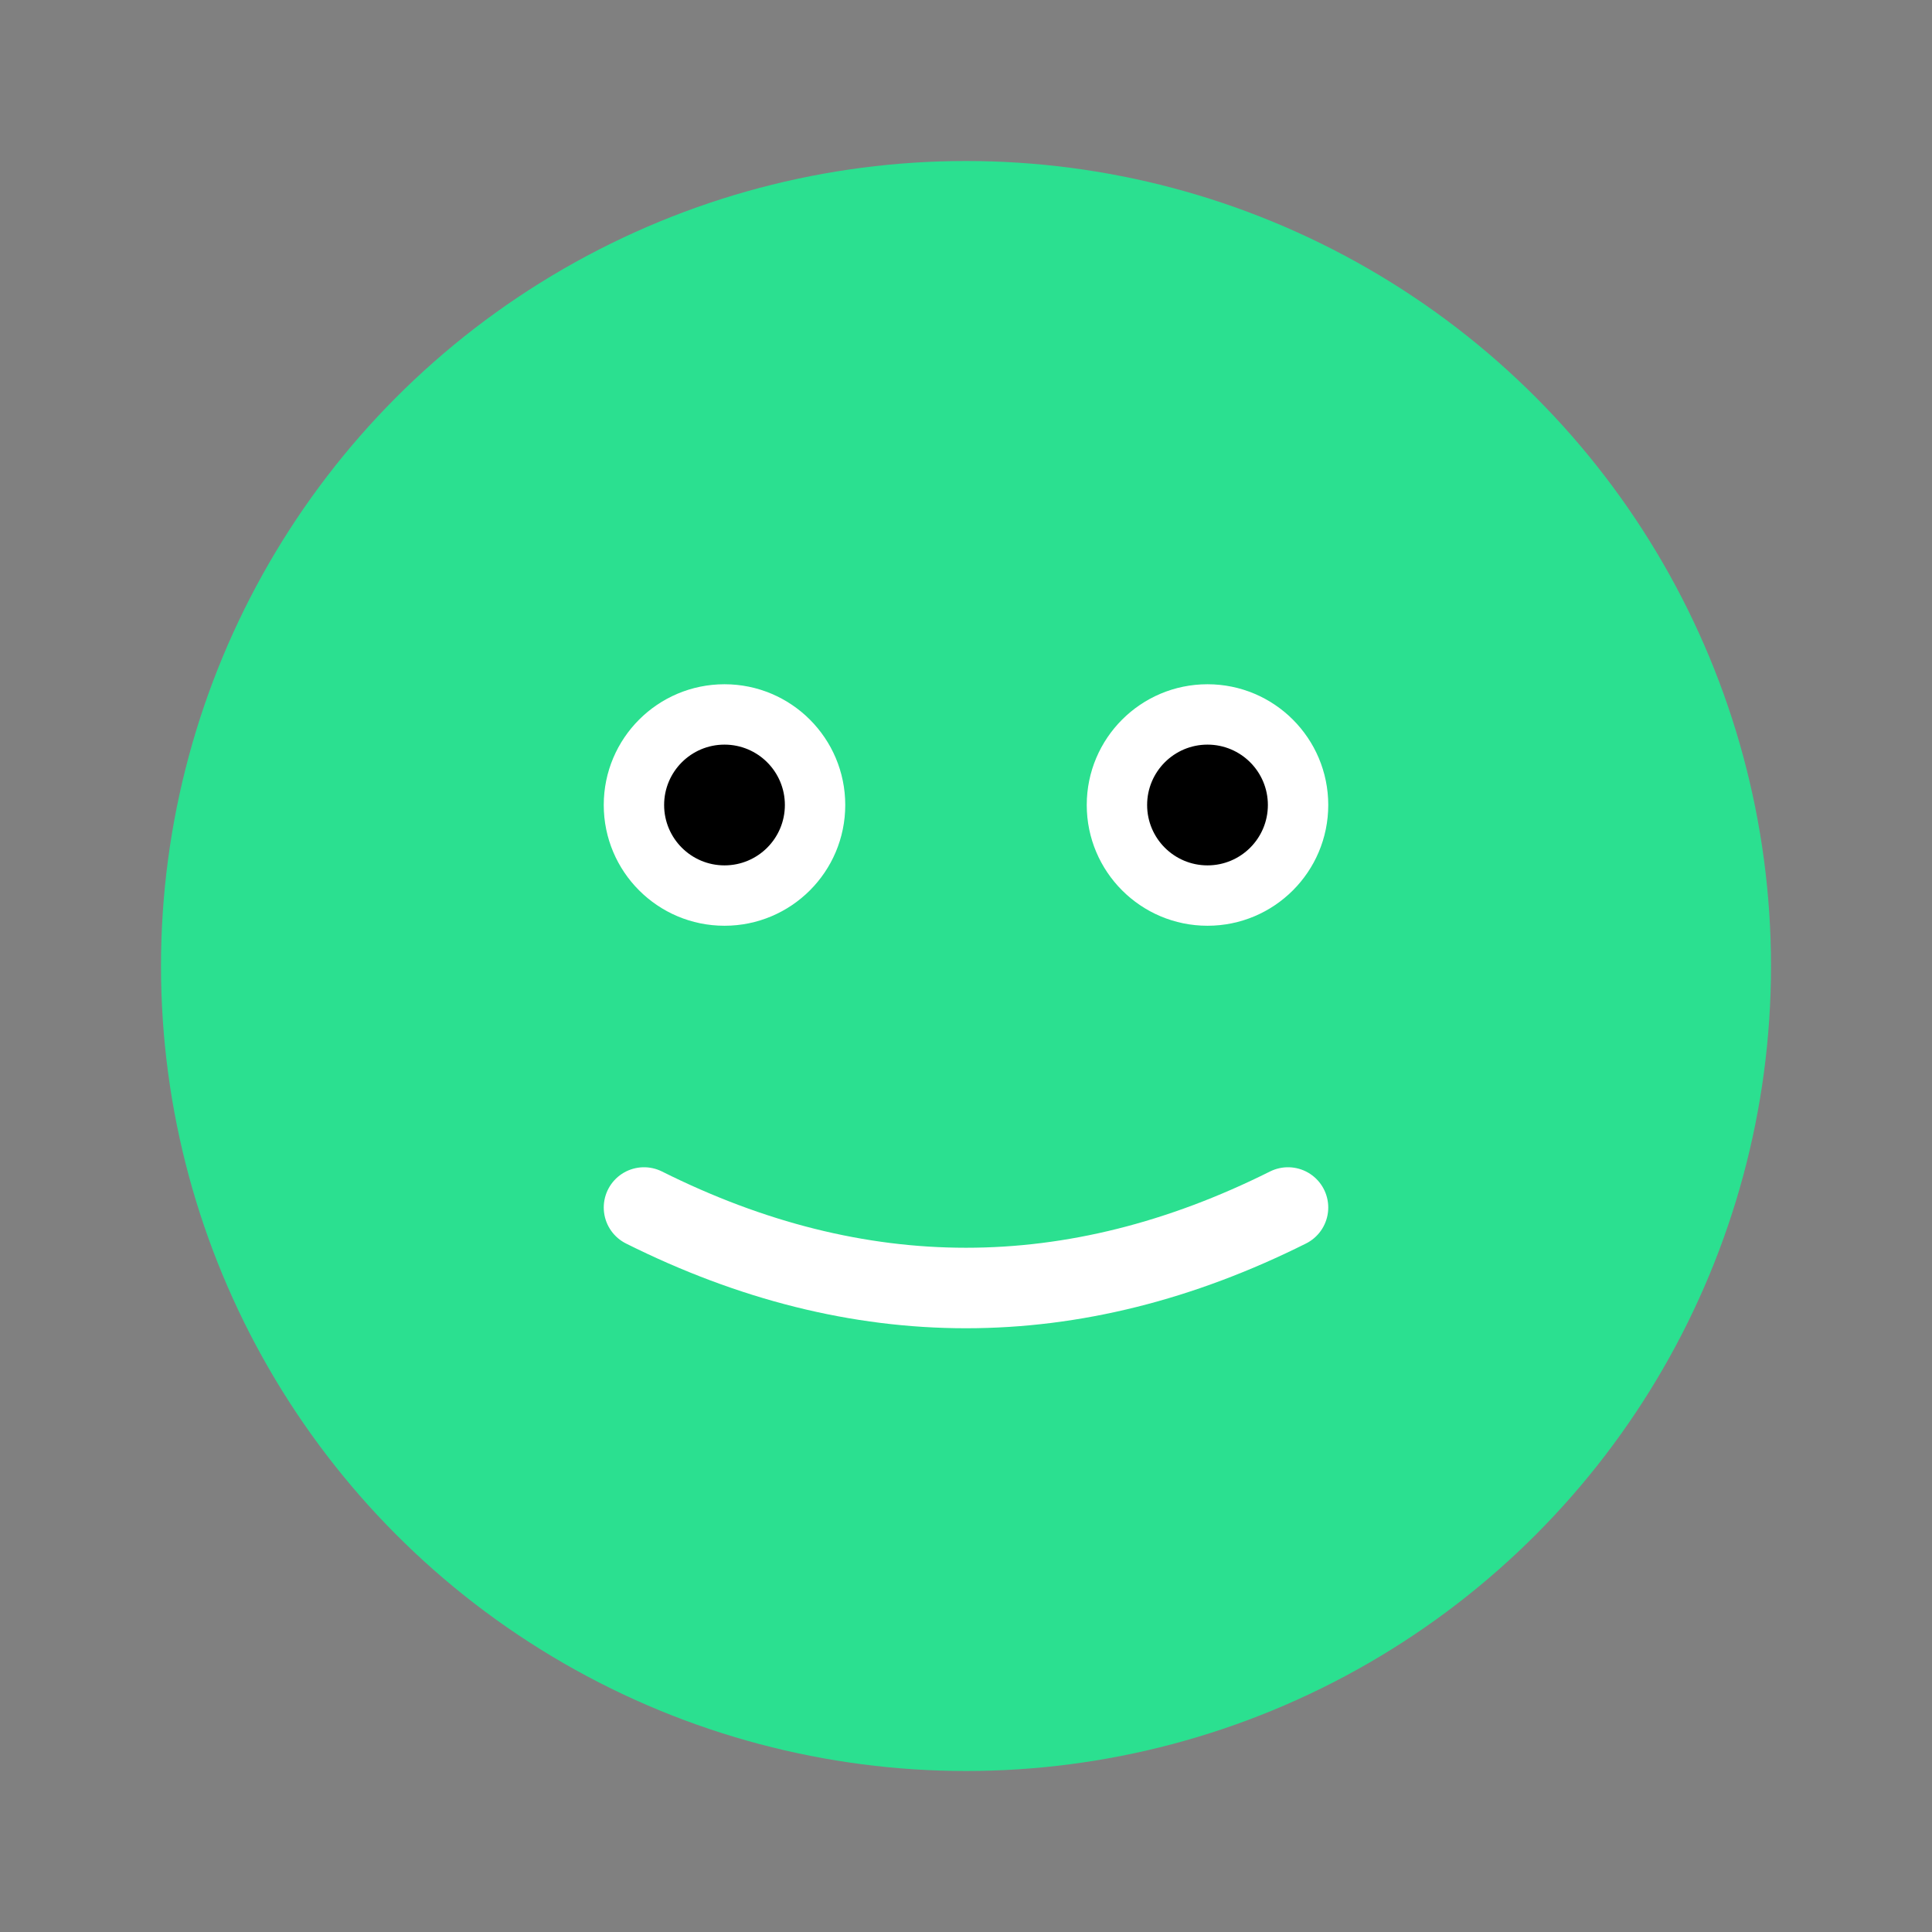 <svg width="48" height="48" viewBox="0 0 48 48" fill="none" xmlns="http://www.w3.org/2000/svg">
  <rect x="0" y="0" width="48" height="48" fill="#808080" stroke="none"/>
  <circle cx="24" cy="24" r="20" fill="#2BE090"/>
  <circle cx="18" cy="20" r="3" fill="#ffffff"/>
  <circle cx="30" cy="20" r="3" fill="#ffffff"/>
  <circle cx="18" cy="20" r="1.5" fill="#000000"/>
  <circle cx="30" cy="20" r="1.5" fill="#000000"/>
  <path d="M16 30 Q24 34 32 30" stroke="#ffffff" stroke-width="2" stroke-linecap="round" fill="none"/>
</svg>